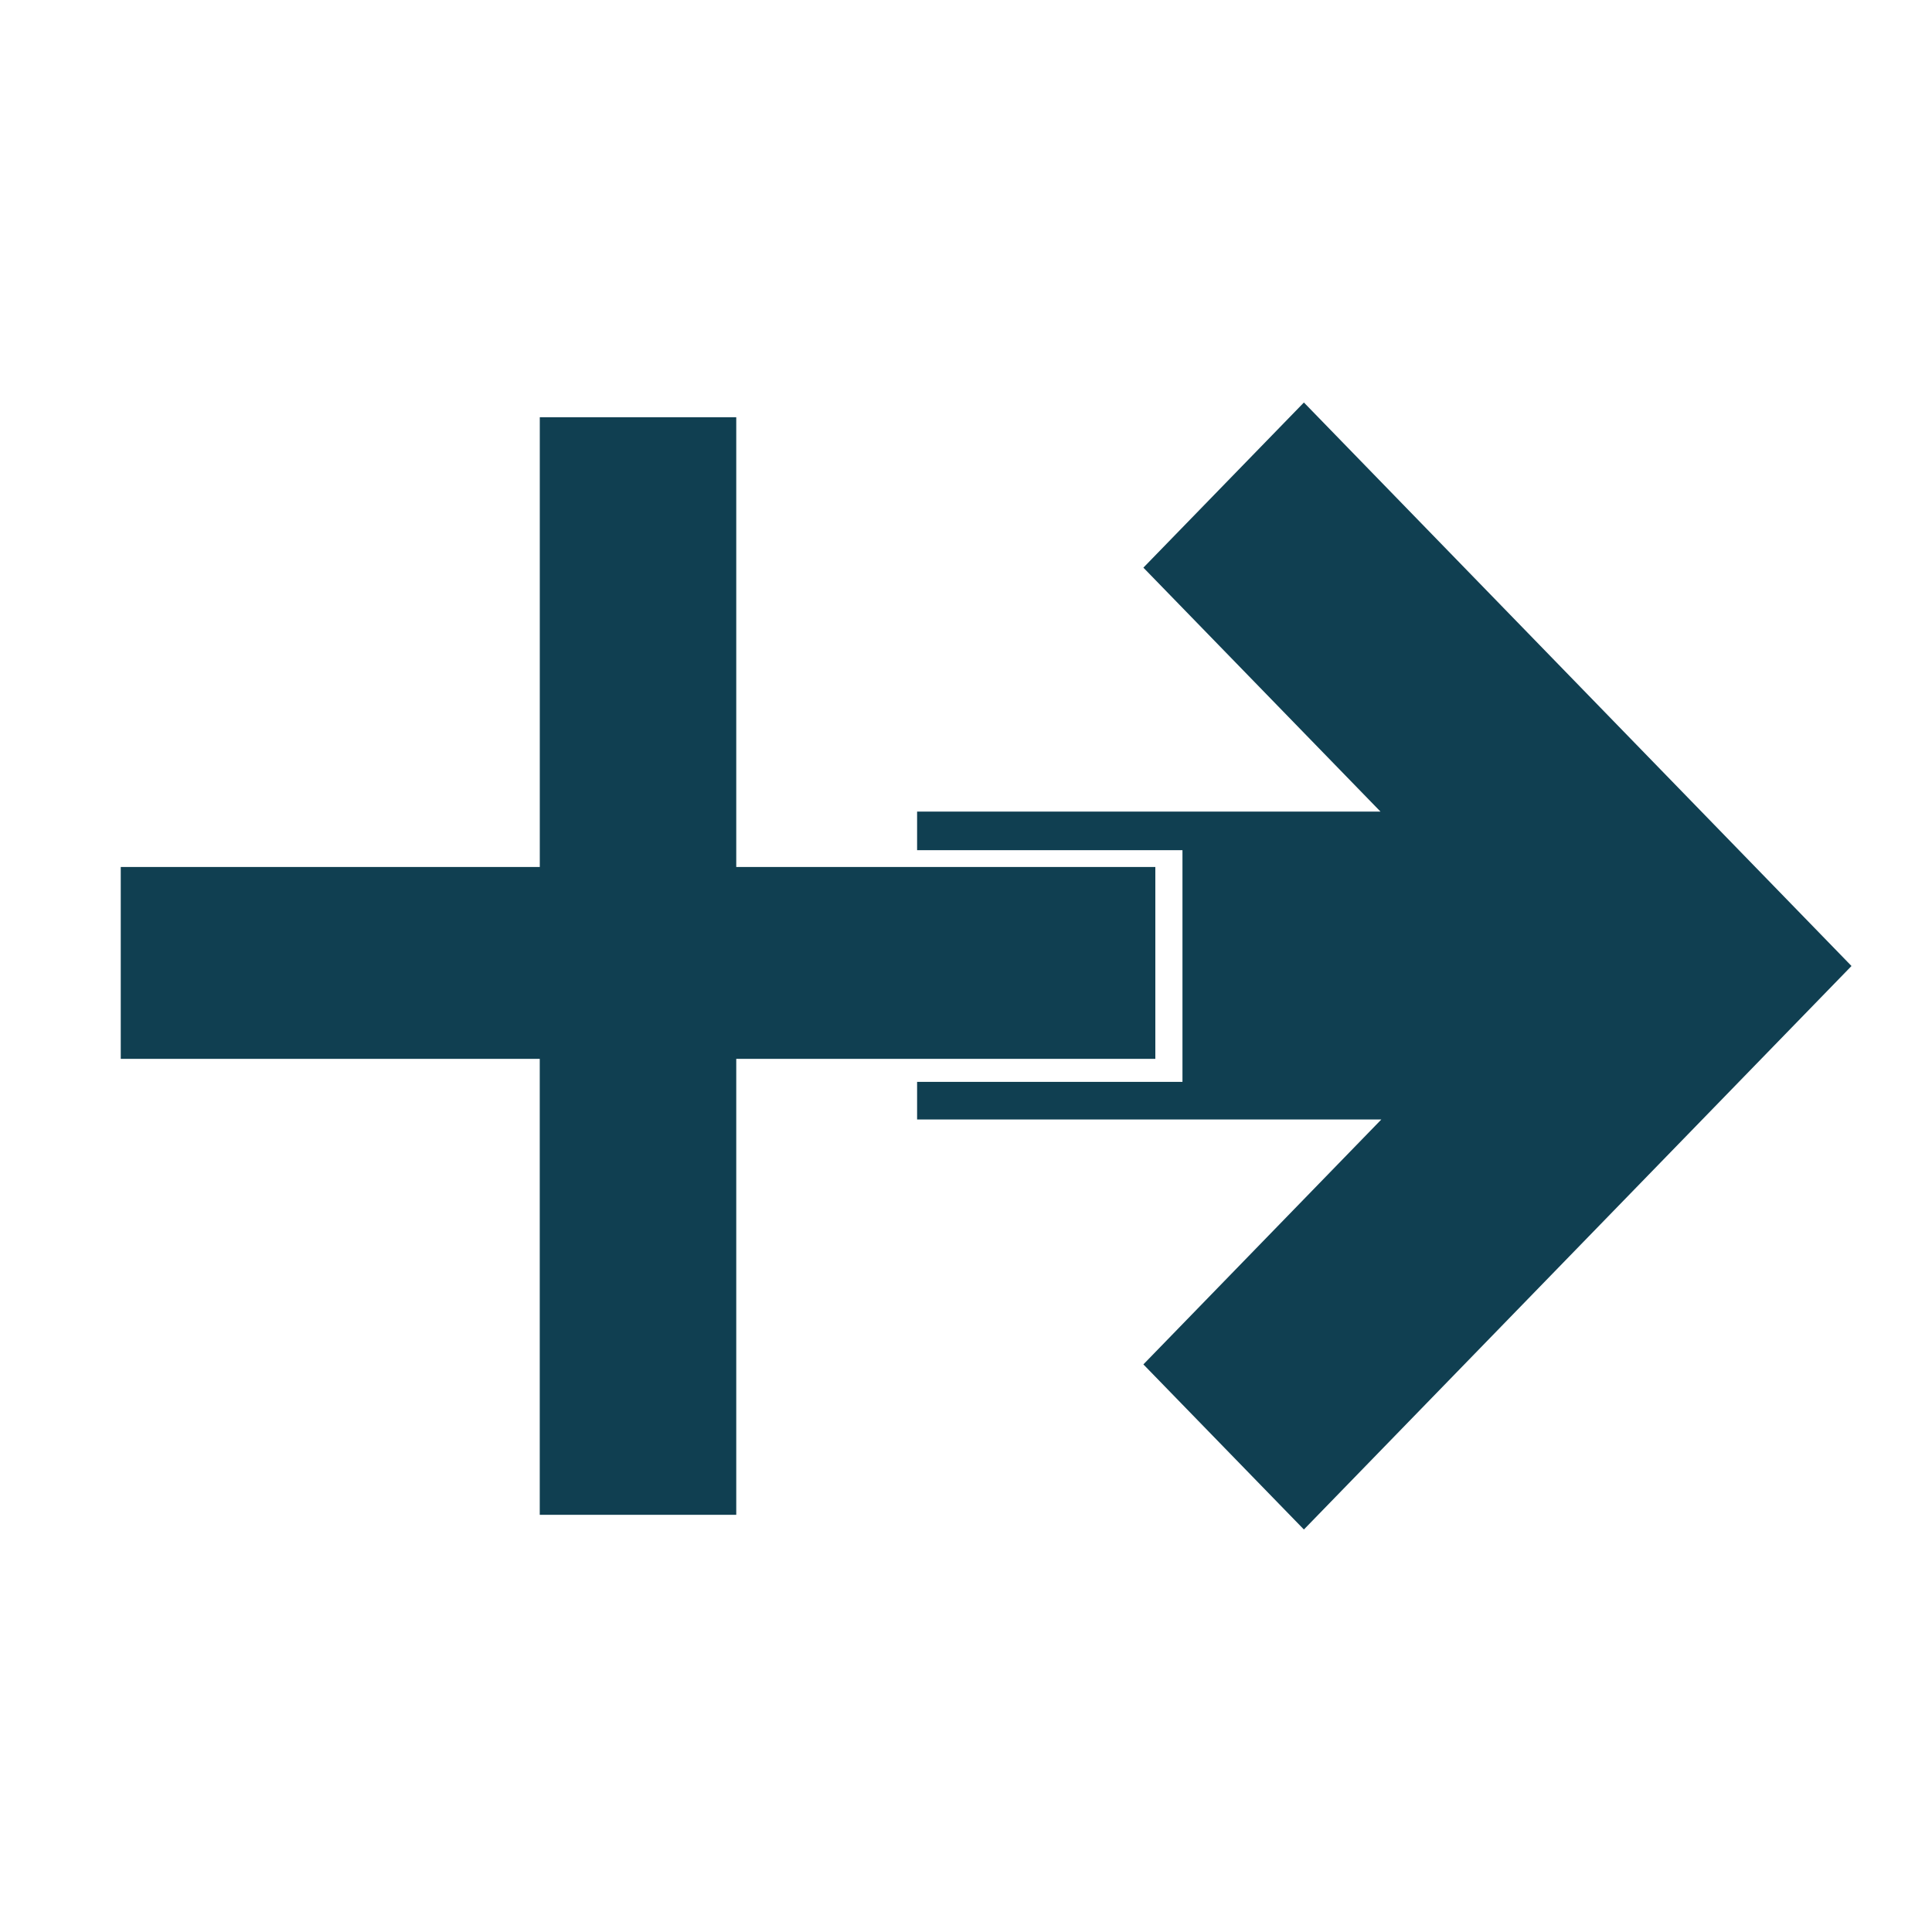 <svg xmlns="http://www.w3.org/2000/svg" preserveAspectRatio="none" viewBox="-3 -10 48 48">
<path fill="#103F51" d="M15.292,0.366V11.54h10.412v4.767H15.292v11.328h-4.882V16.307H0V11.54h10.411V0.366H15.292z"/>
<polygon fill="#103F51" points="29.395,0 25.407,4.103 31.298,10.164 19.785,10.164 19.785,11.122 26.378,11.122 26.378,16.879 19.785,16.879 19.785,17.813 31.319,17.813 25.407,23.898 29.395,28 43,14"/>
</svg>
